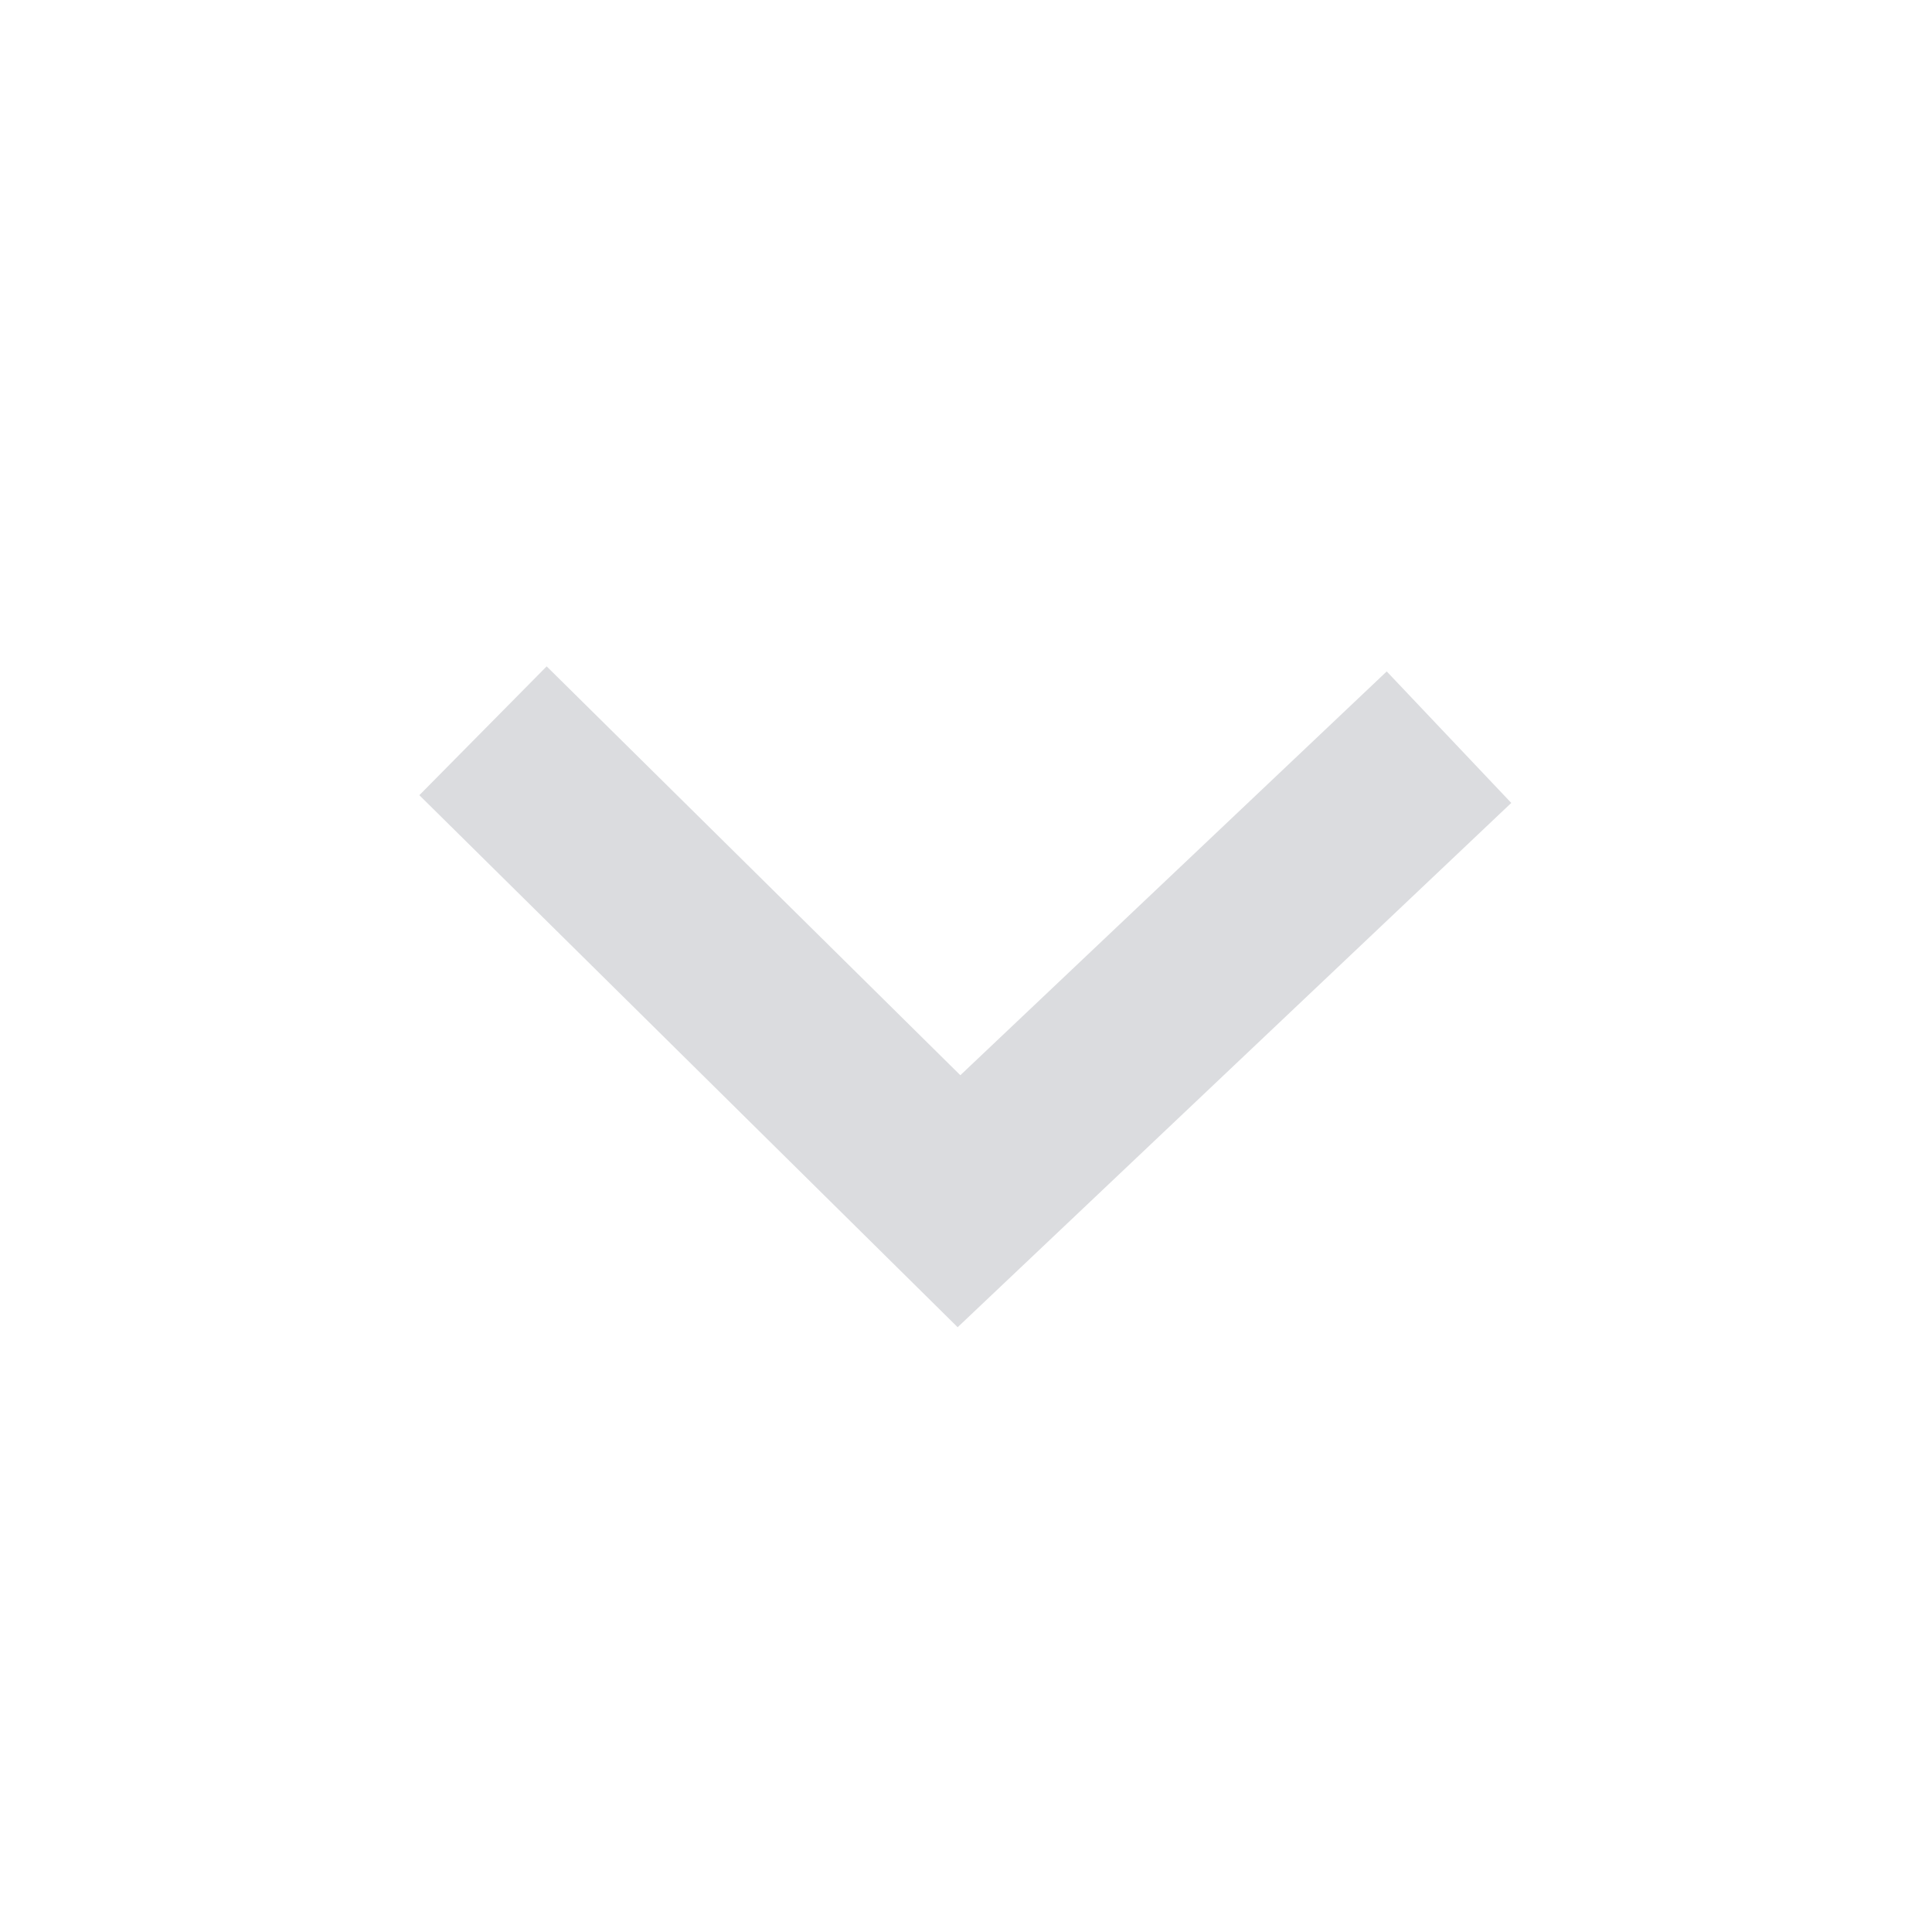 <svg width="16" height="16" viewBox="0 0 16 16" fill="none" xmlns="http://www.w3.org/2000/svg">
<path d="M4 6.052L7.942 9.948L12 6.105" stroke="#DBDCDF" stroke-width="1.5" stroke-miterlimit="10"/>
</svg>
